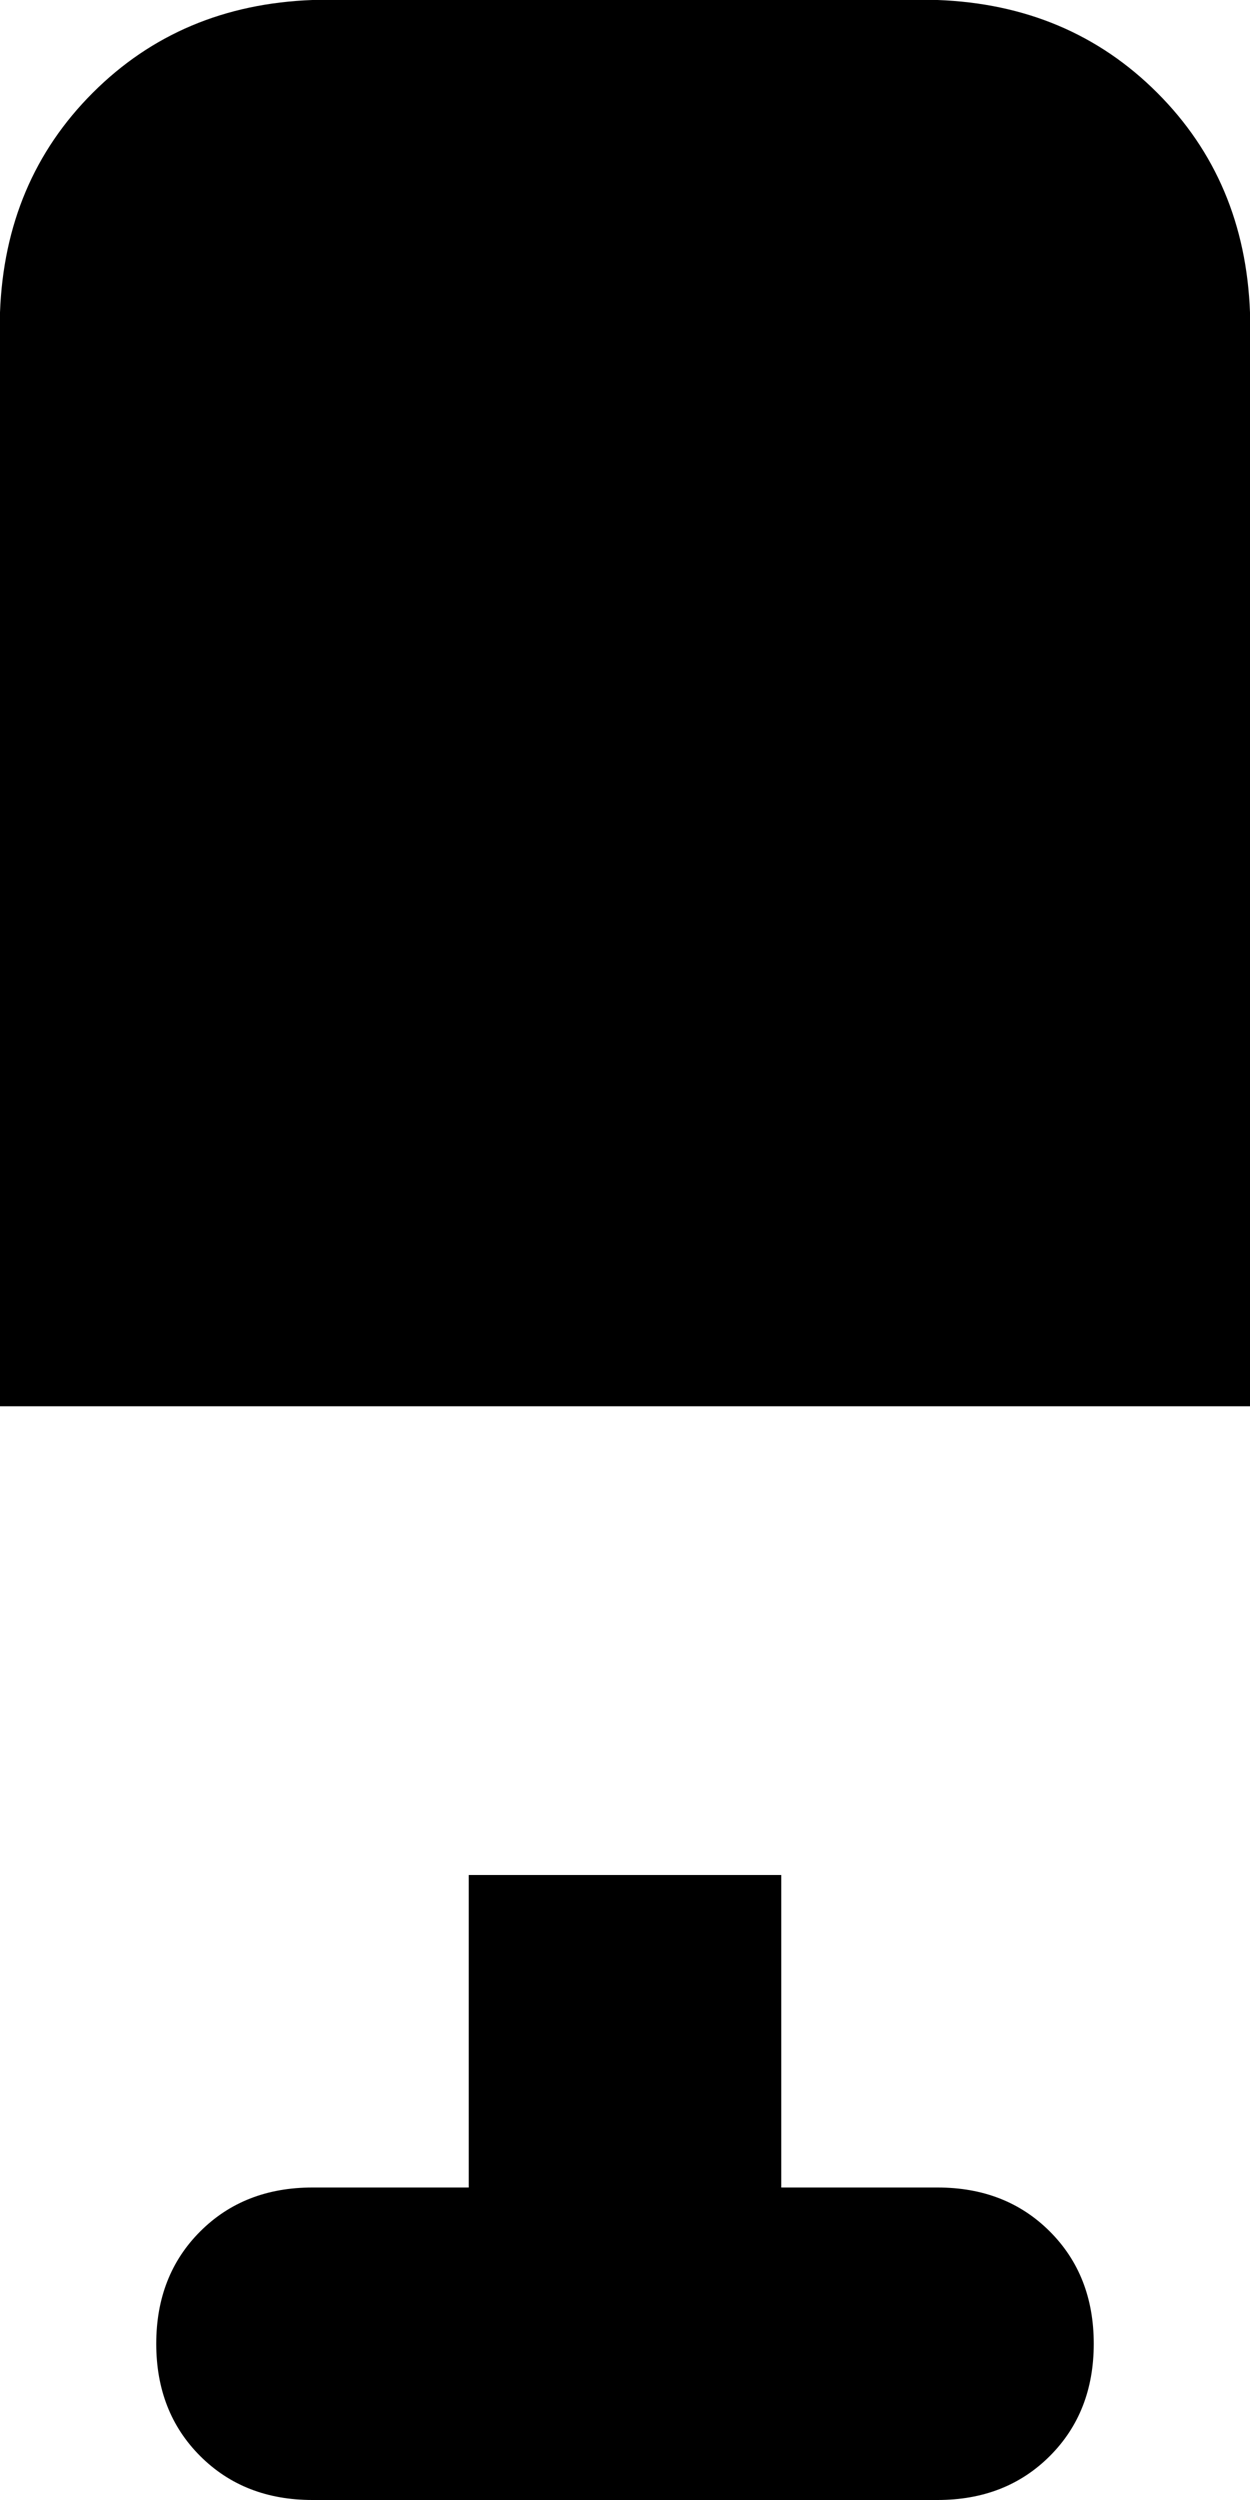 <svg xmlns="http://www.w3.org/2000/svg" viewBox="0 0 256 512">
    <path d="M 64 0 Q 37 1 19 19 L 19 19 Q 1 37 0 64 L 0 288 L 256 288 L 256 64 Q 255 37 237 19 Q 219 1 192 0 L 64 0 L 64 0 Z M 64 448 Q 50 448 41 457 L 41 457 Q 32 466 32 480 Q 32 494 41 503 Q 50 512 64 512 L 128 512 L 192 512 Q 206 512 215 503 Q 224 494 224 480 Q 224 466 215 457 Q 206 448 192 448 L 160 448 L 160 384 L 96 384 L 96 448 L 64 448 L 64 448 Z"/>
</svg>
